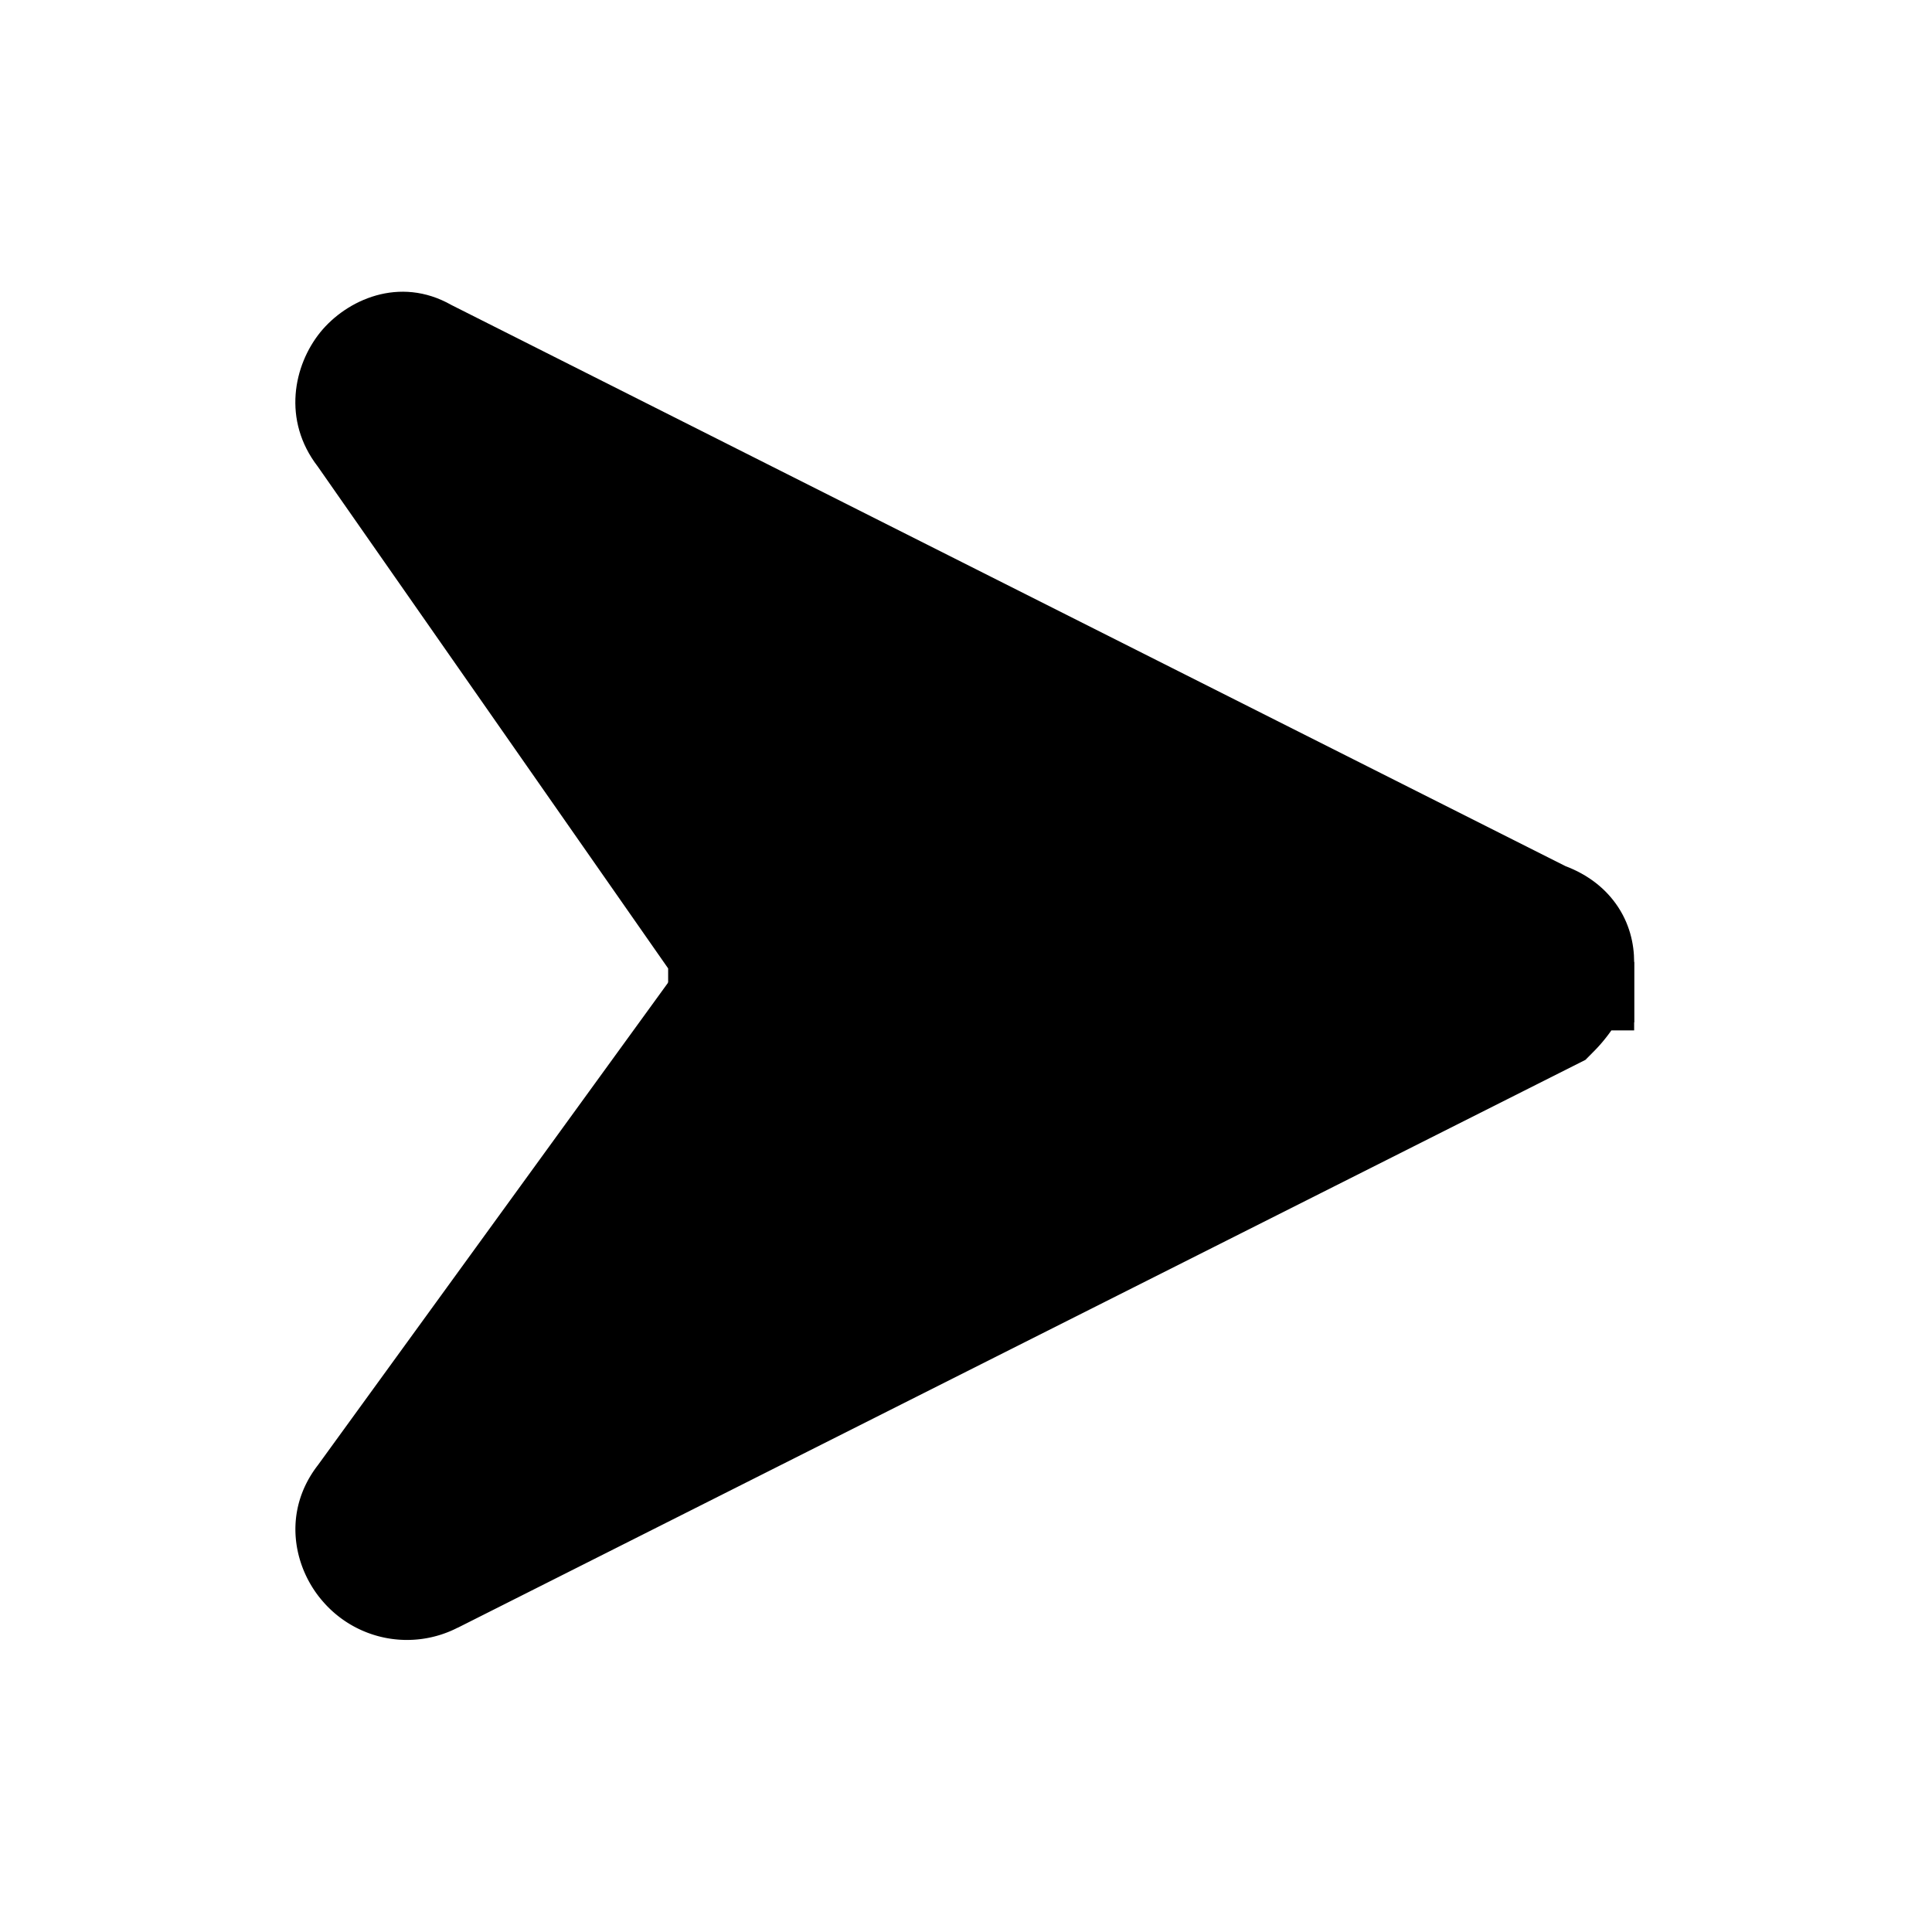 <svg xmlns="http://www.w3.org/2000/svg" fill="none" viewBox="0 0 24 24">
  <path fill="#000" d="M19.55 11.95H9.05c0-.1 0-.3-.1-.3l-4.4-6.3c-.4-.5.2-1.2.7-.9l13.9 7c.3.1.4.3.4.5"/>
  <path fill="#000" d="m5.516 5.424 3.96 5.668q.06.051.106.108h7.404zm13.93 5.335c.248.094.468.246.627.468.17.237.227.497.227.723v.75h-12v-.67L3.947 5.795c-.443-.575-.3-1.258.033-1.669.324-.398.98-.705 1.628-.337z"/>
  <path fill="#000" d="M8.4 11.3h11.15v.65h.75v.85h-.283a2 2 0 0 1-.237.28l-.085.086L5.687 20.22h-.002a1.38 1.38 0 0 1-1.674-.326c-.368-.42-.51-1.117-.06-1.696l4.449-6.13zm8.686 1.5L5.481 18.644l4.15-5.719q.055-.061.095-.125z"/>
</svg>
